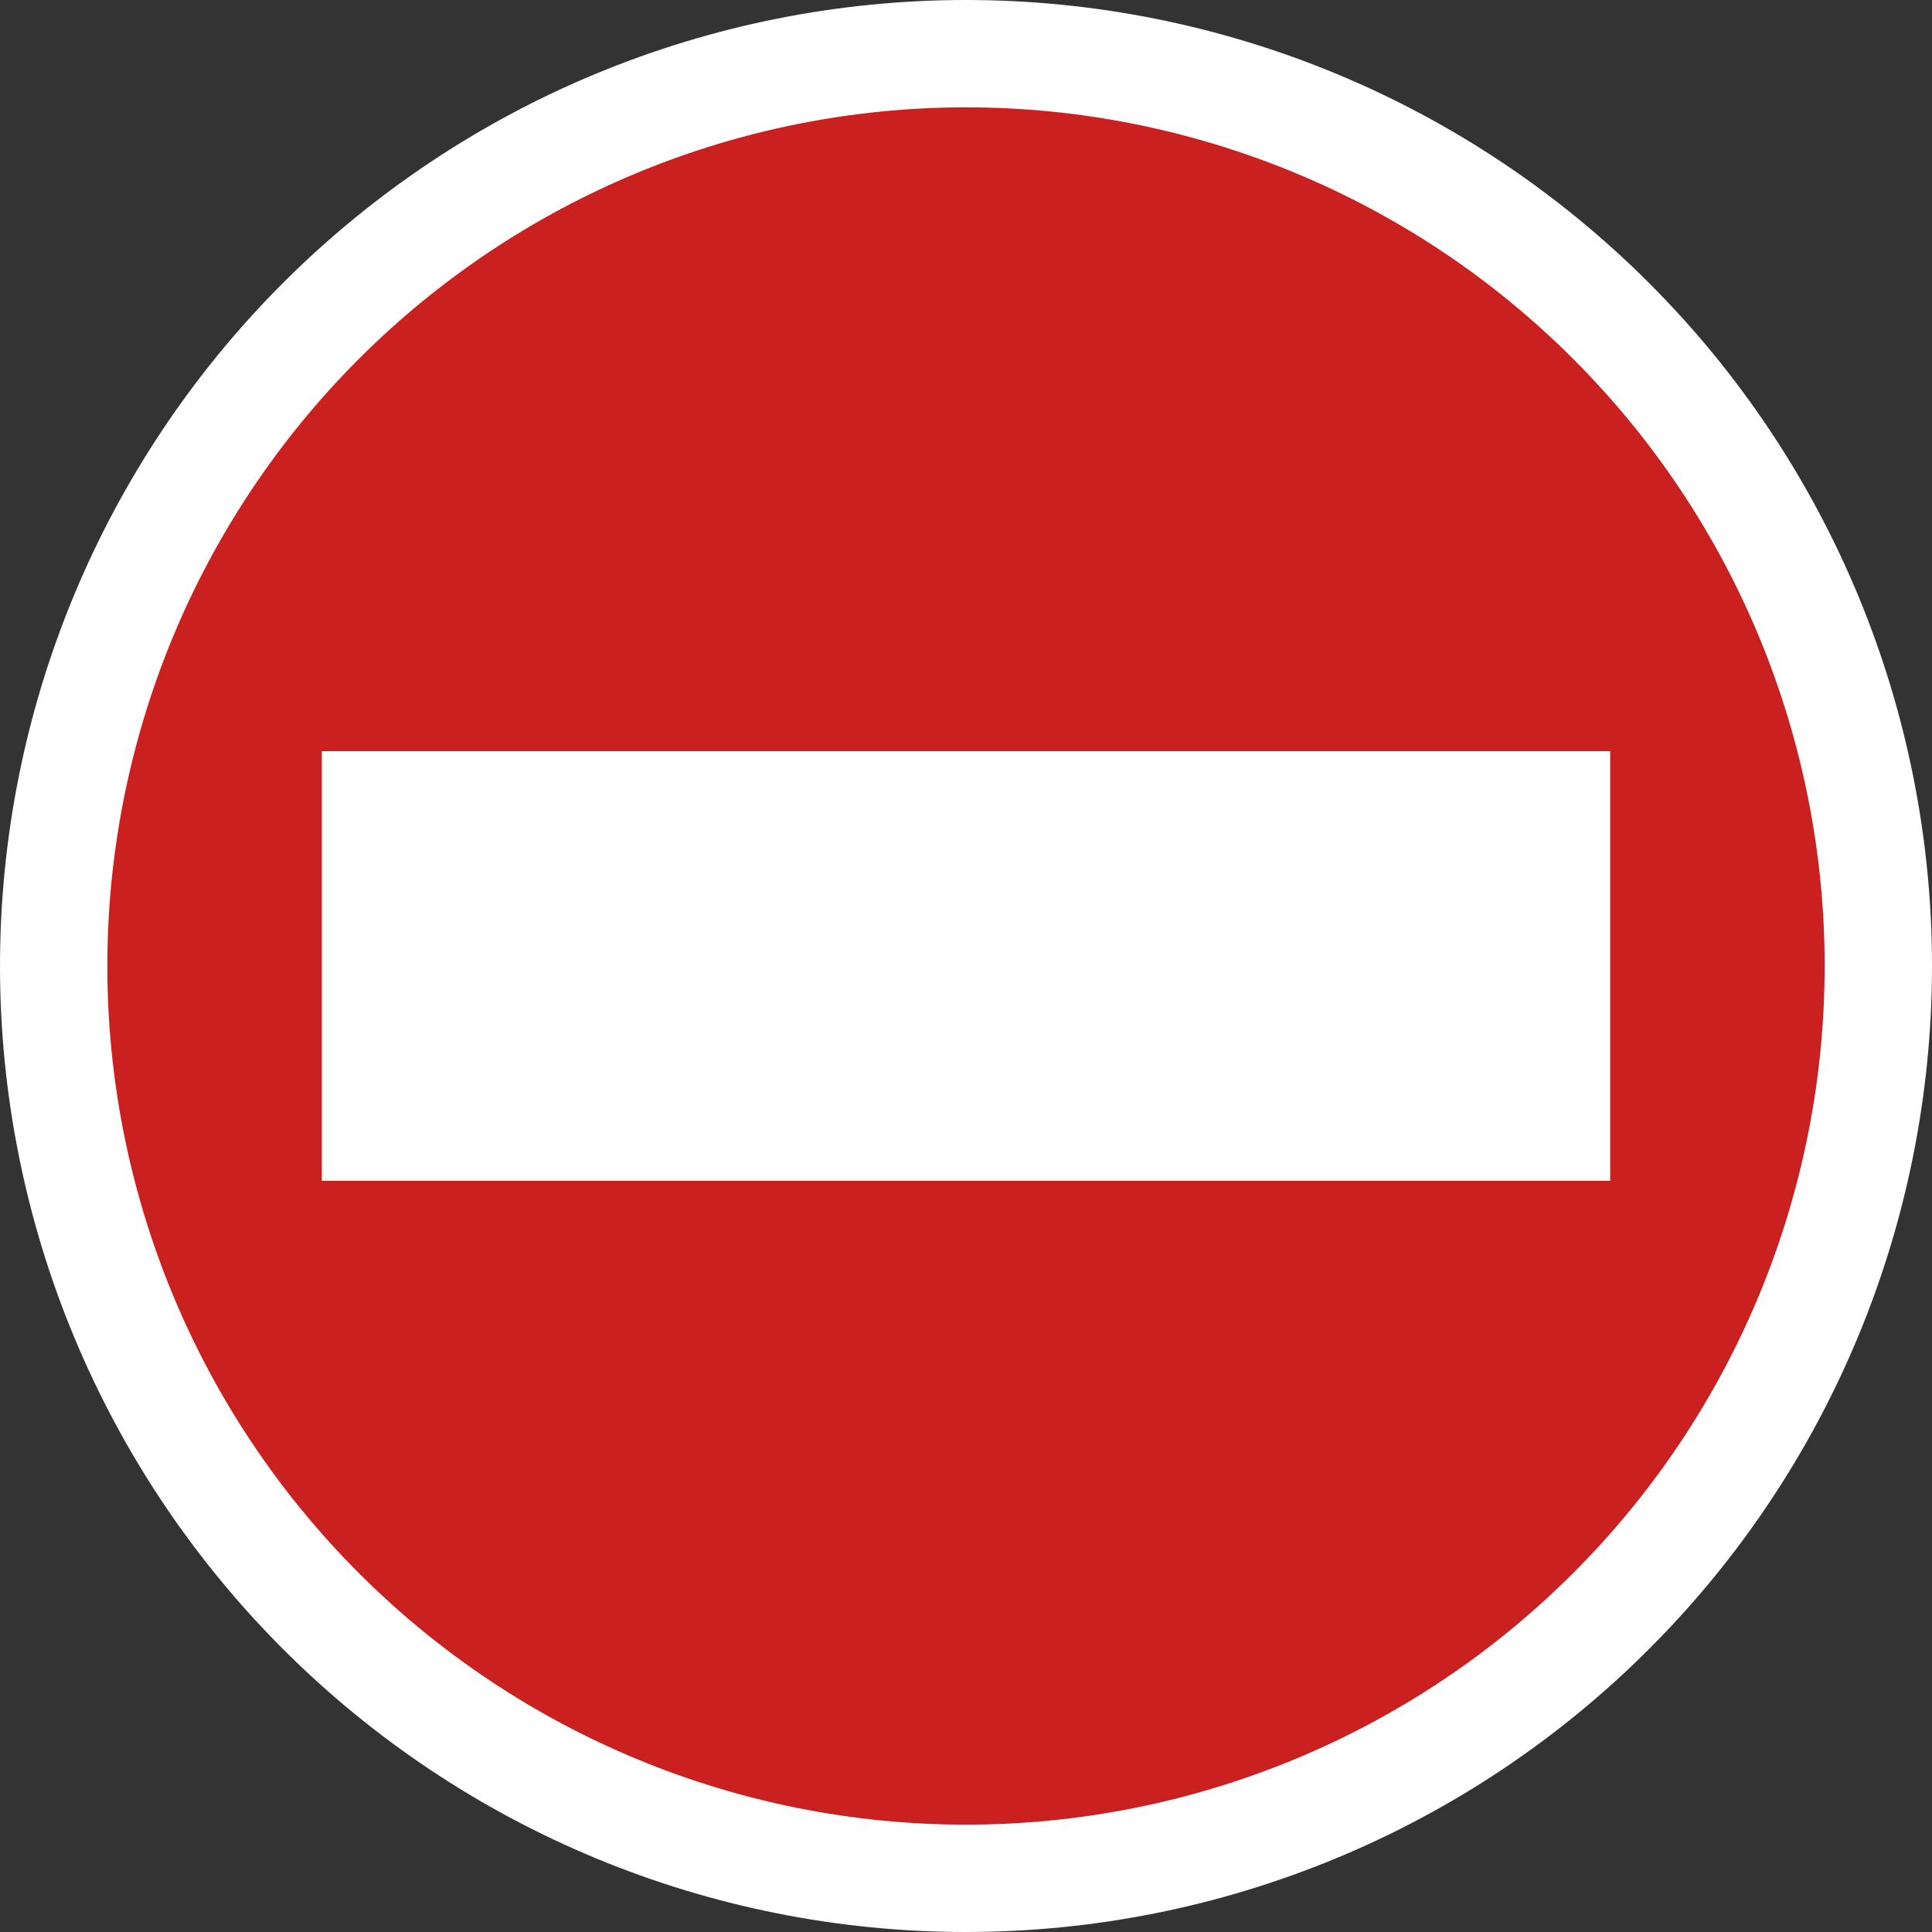 <svg width="18" height="18" viewBox="0 0 18 18" fill="none" xmlns="http://www.w3.org/2000/svg">
<rect x="0" y="0" width="18" height="18" fill="#333333" stroke="none"/>
<g id="Group 8154">
<path id="Vector" d="M3.5 10V10.5H4H14H14.5V10V8V7.5H14H4H3.5V8V10ZM12.253 16.853C11.222 17.28 10.116 17.5 9 17.5C6.746 17.5 4.584 16.605 2.99 15.01C1.396 13.416 0.5 11.254 0.5 9C0.5 6.746 1.396 4.584 2.99 2.99C4.584 1.396 6.746 0.5 9 0.5C10.116 0.5 11.222 0.72 12.253 1.147C13.284 1.574 14.221 2.2 15.01 2.99C15.8 3.779 16.426 4.716 16.853 5.747C17.28 6.778 17.5 7.884 17.5 9C17.5 10.116 17.28 11.222 16.853 12.253C16.426 13.284 15.8 14.221 15.01 15.01C14.221 15.8 13.284 16.426 12.253 16.853Z" fill="#CA2020" stroke="white"/>
<rect id="Rectangle 437" x="3" y="7" width="12" height="4" fill="white"/>
</g>
</svg>
